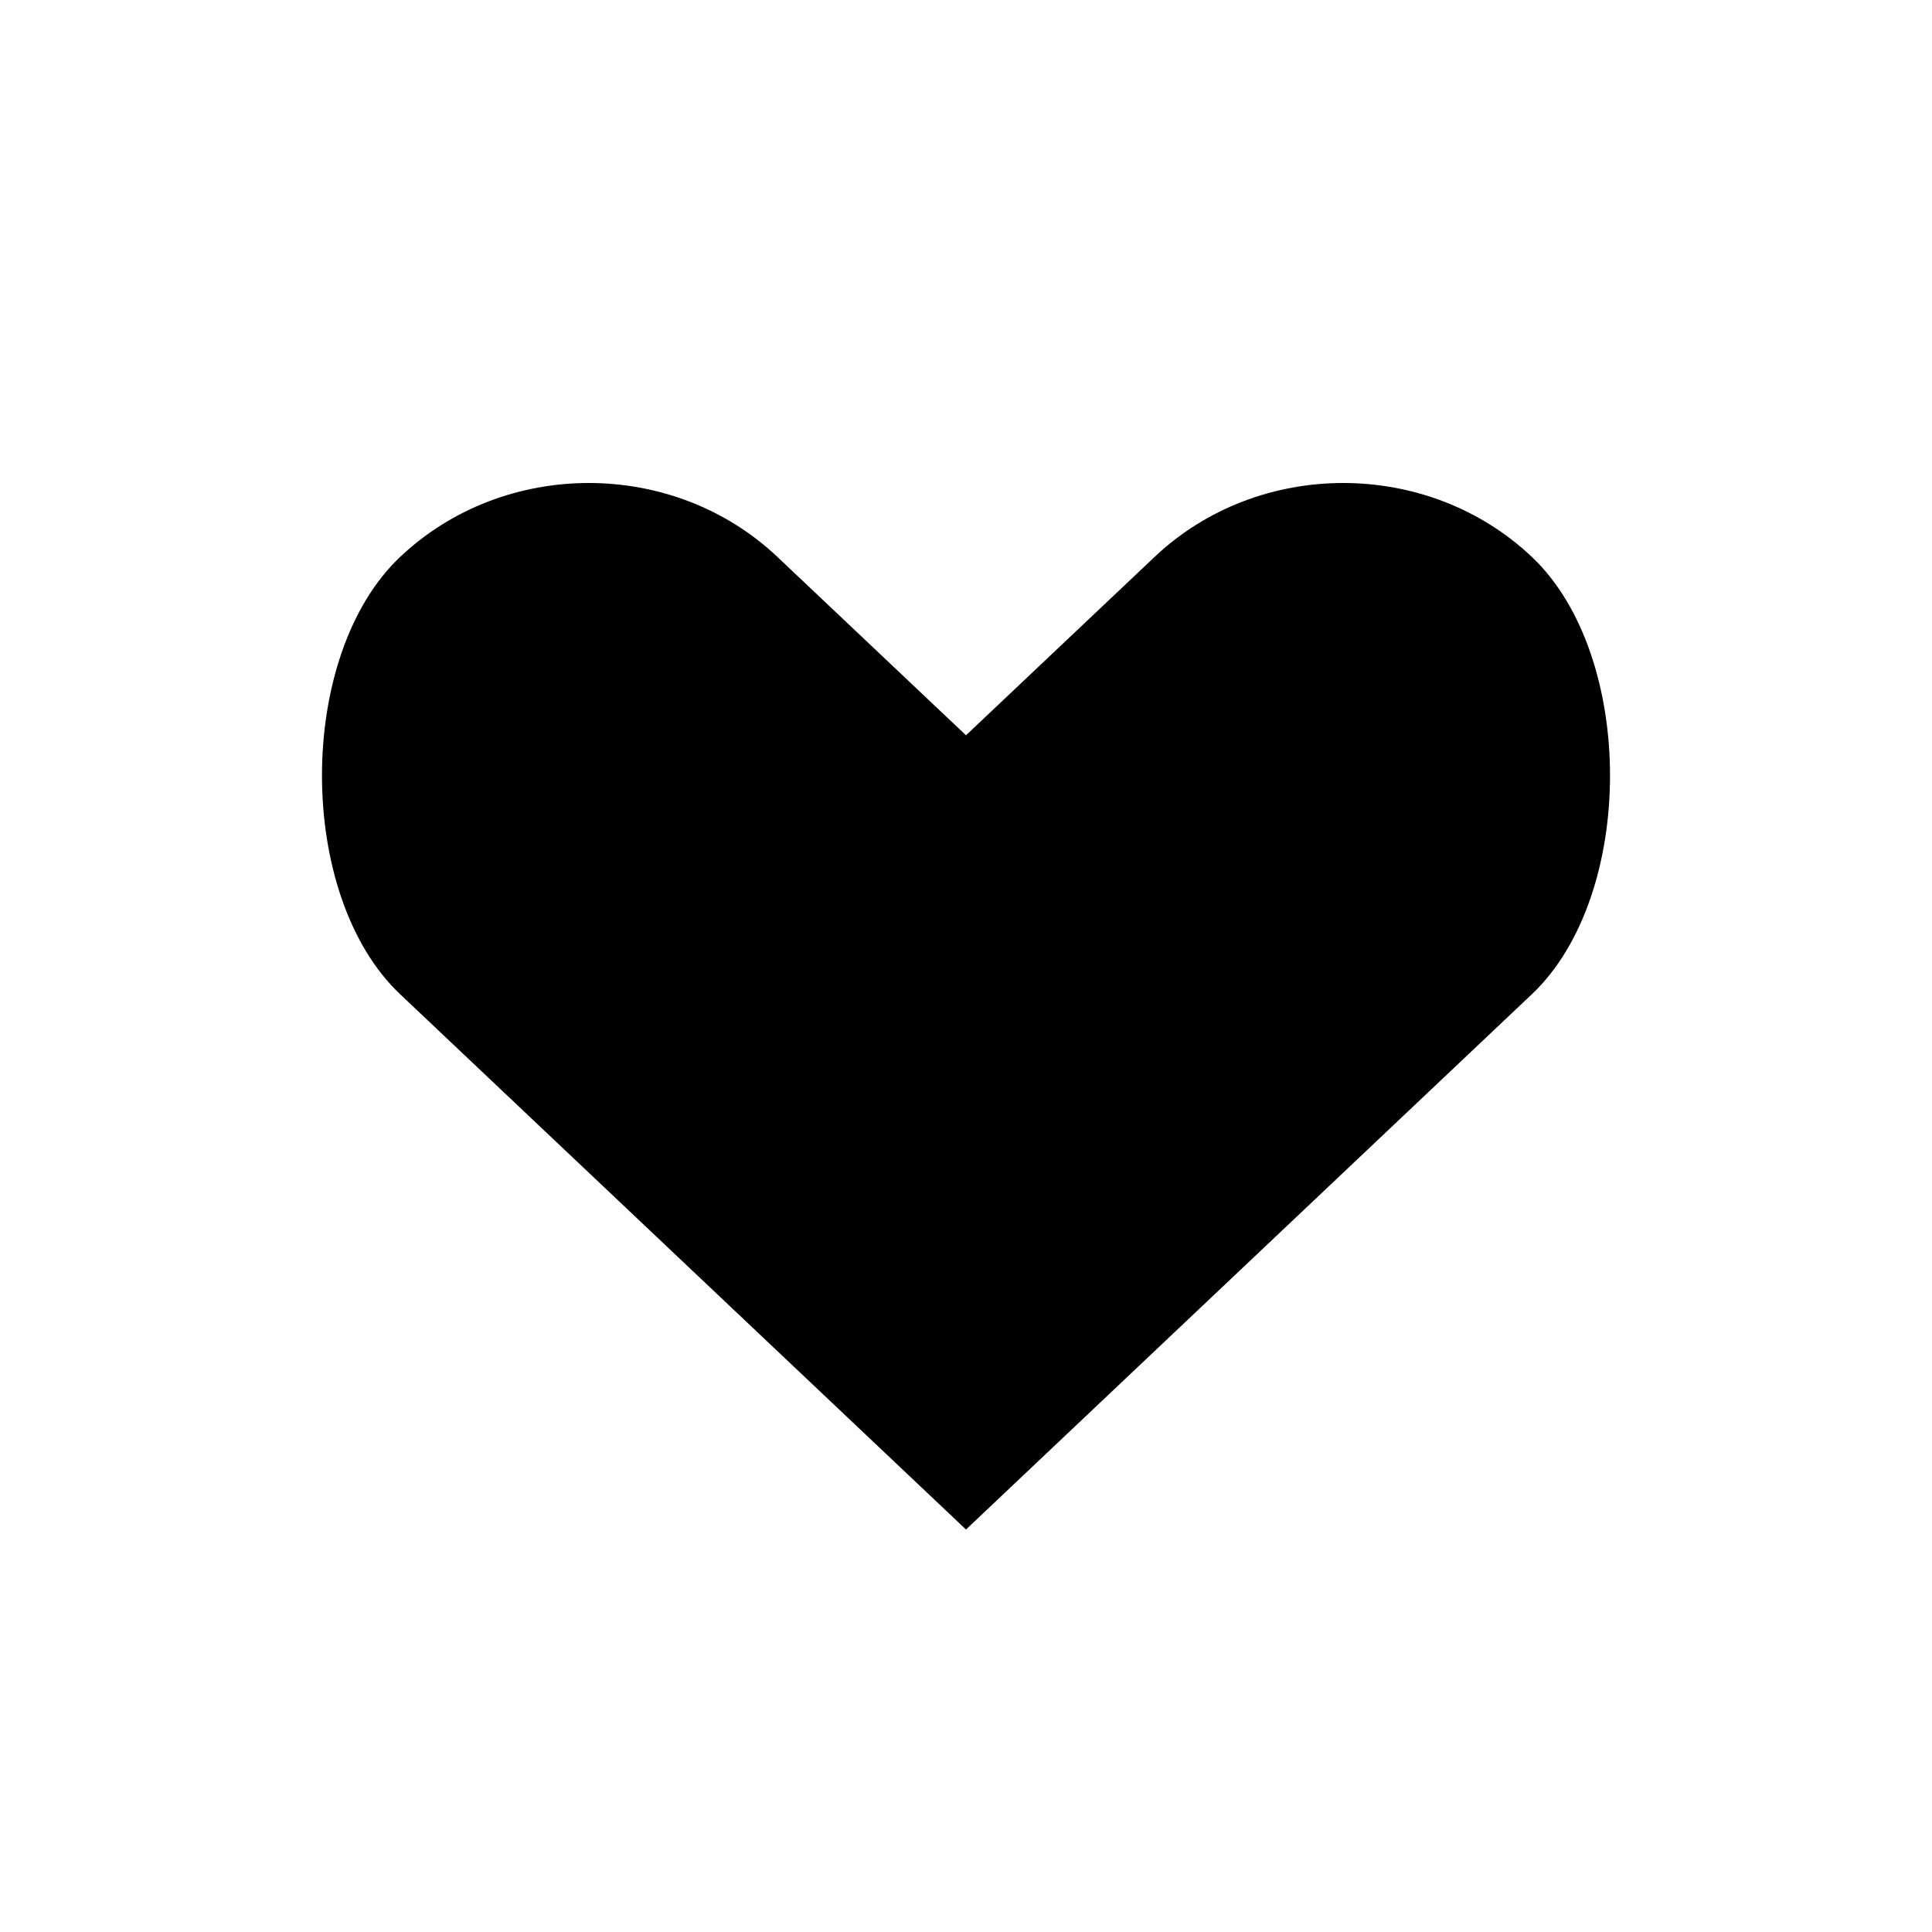 <?xml version="1.0" encoding="UTF-8"?>
<svg width="24px" height="24px" viewBox="0 0 24 24" version="1.1" xmlns="http://www.w3.org/2000/svg" xmlns:xlink="http://www.w3.org/1999/xlink">
    <!-- Generator: Sketch 56.3 (81716) - https://sketch.com -->
    <title>icon-16</title>
    <desc>Created with Sketch.</desc>
    <g id="icon-16" stroke="none" stroke-width="1" fill="none" fill-rule="evenodd">
        <path d="M12,9.134 L14.343,6.918 C15.637,5.694 17.735,5.694 19.029,6.918 C20.324,8.142 20.324,11.127 19.029,12.351 L12,19 L4.971,12.351 C3.676,11.127 3.676,8.142 4.971,6.918 C6.265,5.694 8.363,5.694 9.657,6.918 L12,9.134 Z" id="Combined-Shape" fill="#000000"></path>
    </g>
</svg>